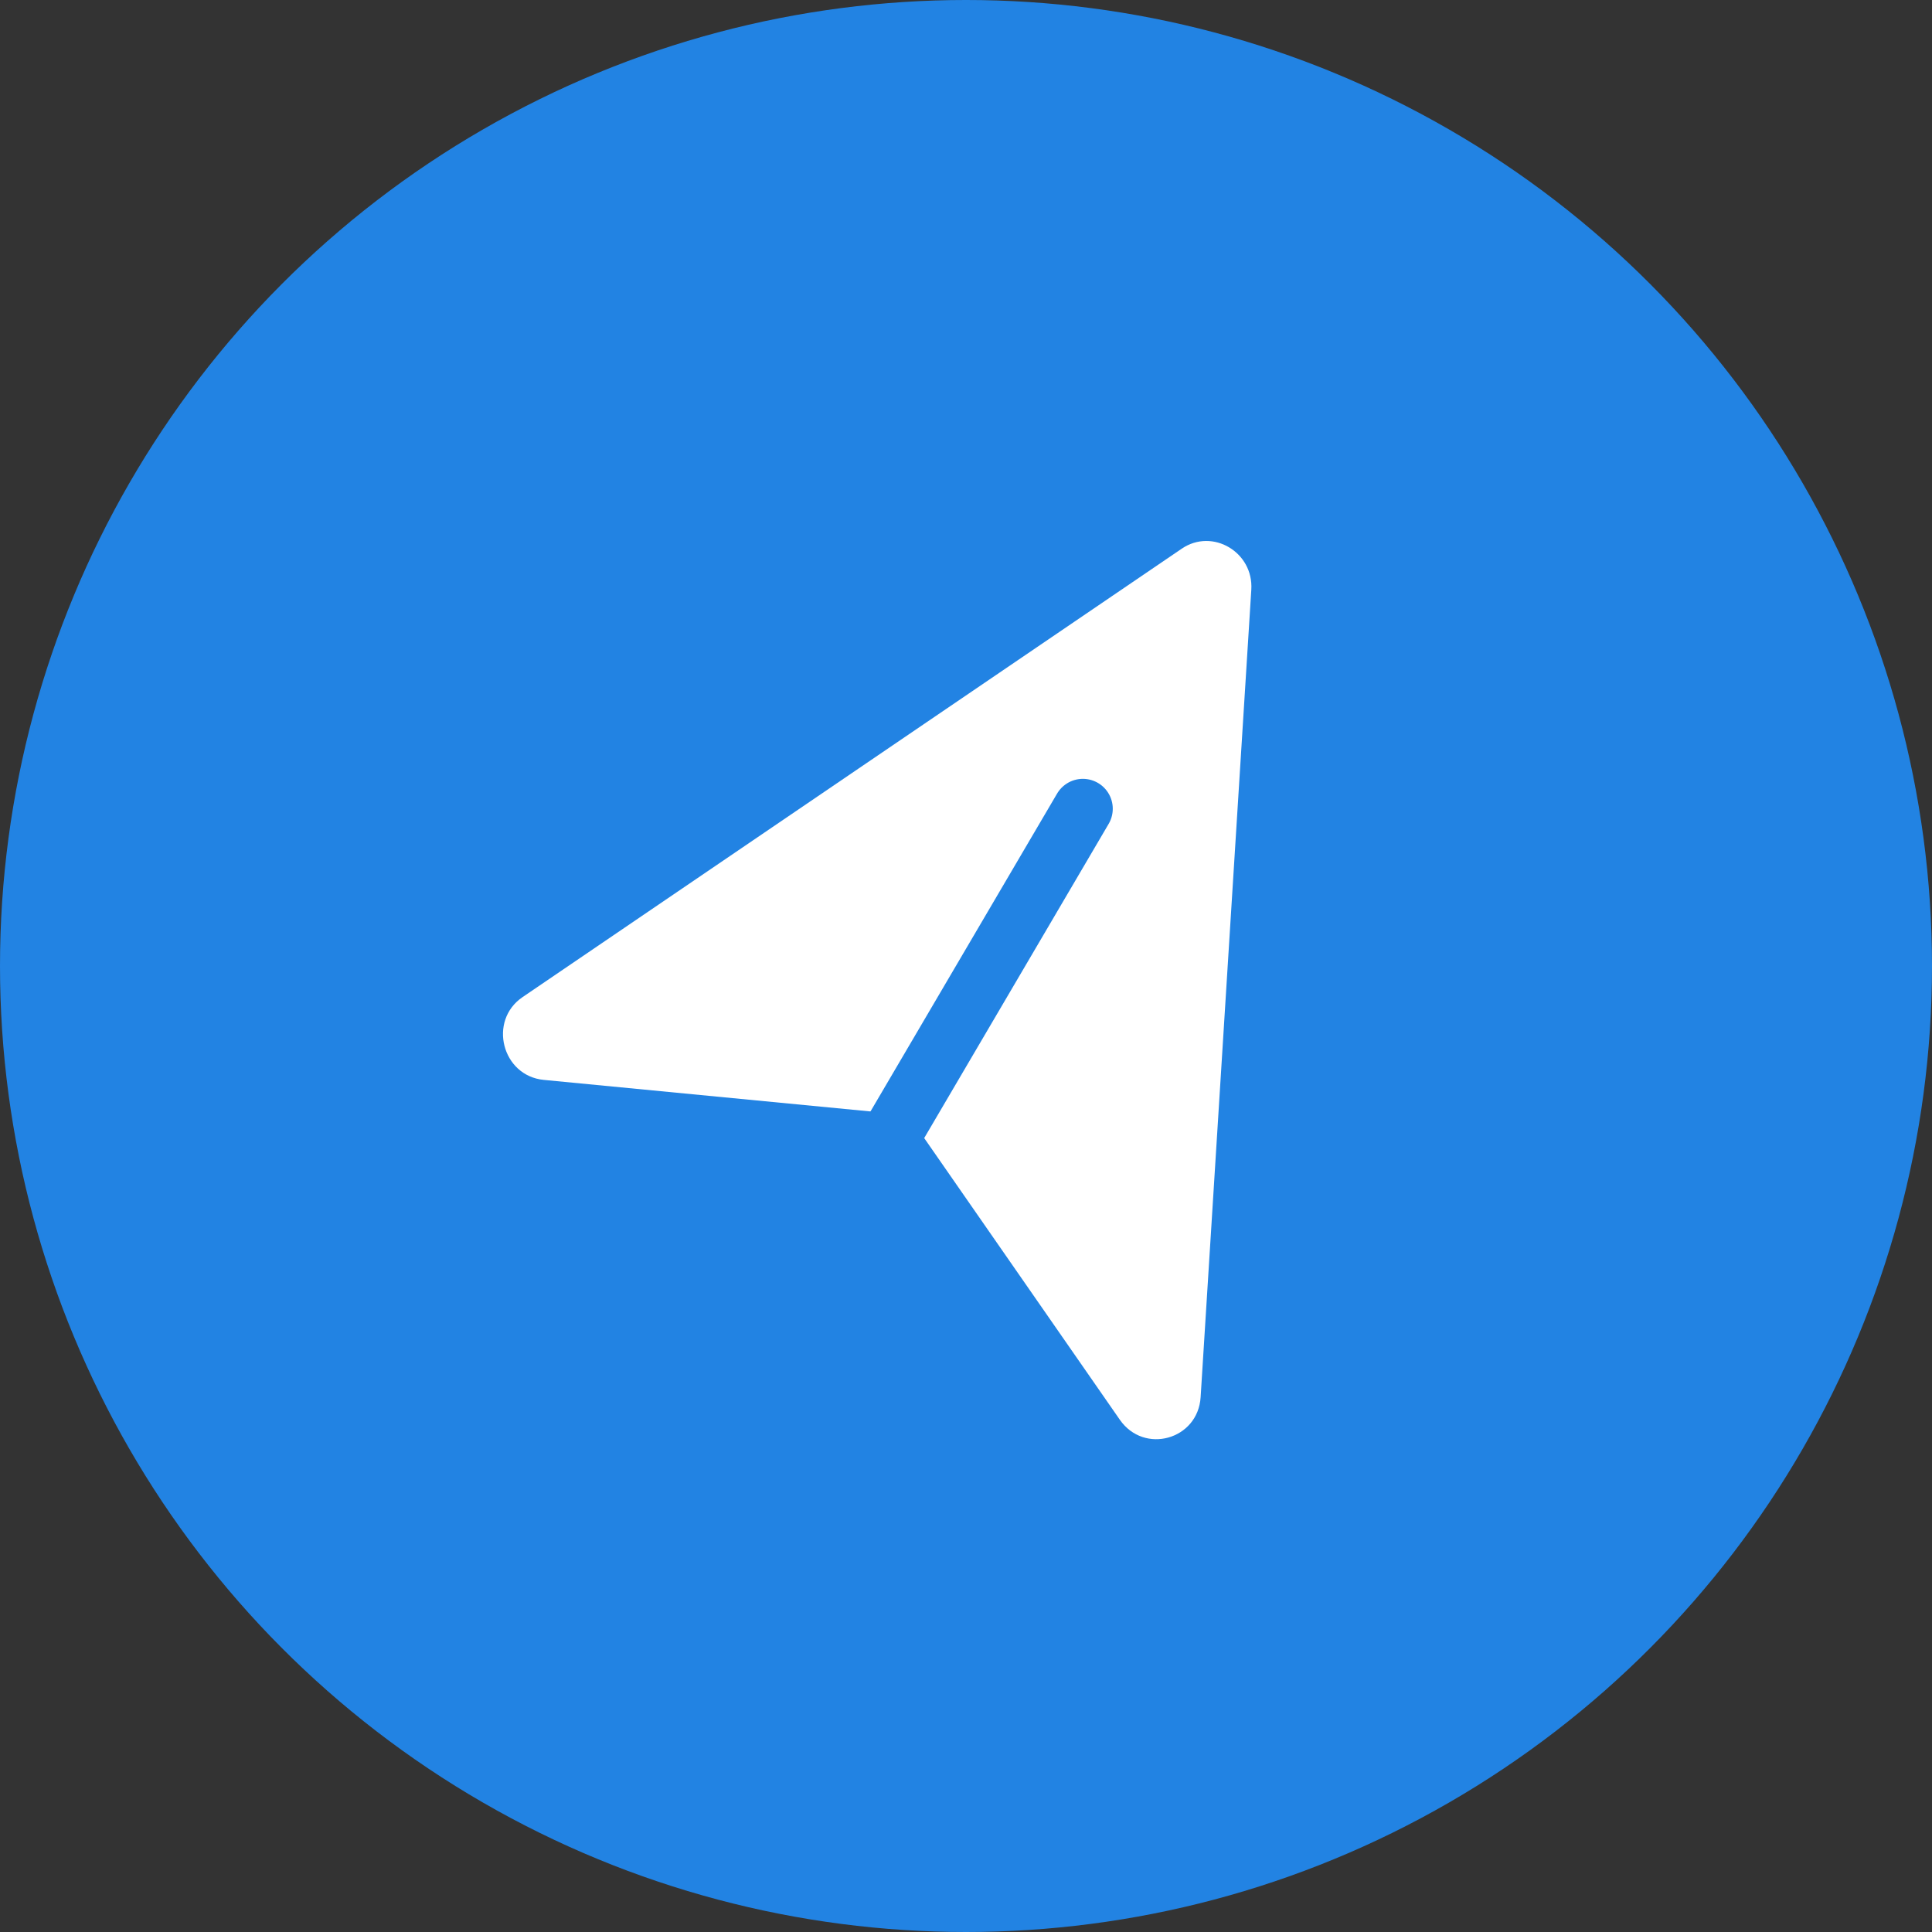 <svg width="43" height="43" viewBox="0 0 43 43" fill="none" xmlns="http://www.w3.org/2000/svg">
<rect x="0" y="0" width="43" height="43" fill="#333333" stroke="none"/>
<circle cx="21.5" cy="21.5" r="21.5" fill="#2283E3"/>
<g clip-path="url(#clip0_432_893)">
<mask id="mask0_432_893" style="mask-type:alpha" maskUnits="userSpaceOnUse" x="2" y="6" width="30" height="30">
<rect x="2" y="6" width="29.354" height="30" fill="#D9D9D9"/>
</mask>
<g mask="url(#mask0_432_893)">
</g>
<g clip-path="url(#clip1_432_893)">
<path d="M26.722 31.096C26.663 32.043 25.465 32.378 24.924 31.599L20.48 25.201C20.311 24.958 20.046 24.802 19.756 24.774L12.103 24.035C11.172 23.945 10.858 22.718 11.631 22.192L26.303 12.211C26.986 11.747 27.902 12.288 27.85 13.124L26.722 31.096Z" fill="white"/>
<path d="M24.101 18L19.698 25.5" stroke="#2283E3" stroke-width="1.331" stroke-linecap="round" stroke-linejoin="round"/>
</g>
</g>
<defs>
<clipPath id="clip0_432_893">
<rect width="23" height="22" fill="white" transform="translate(10 11)"/>
</clipPath>
<clipPath id="clip1_432_893">
<rect width="19.203" height="19.413" fill="white" transform="matrix(0.861 0.508 -0.492 0.871 19.462 6.67)"/>
</clipPath>
</defs>
</svg>
